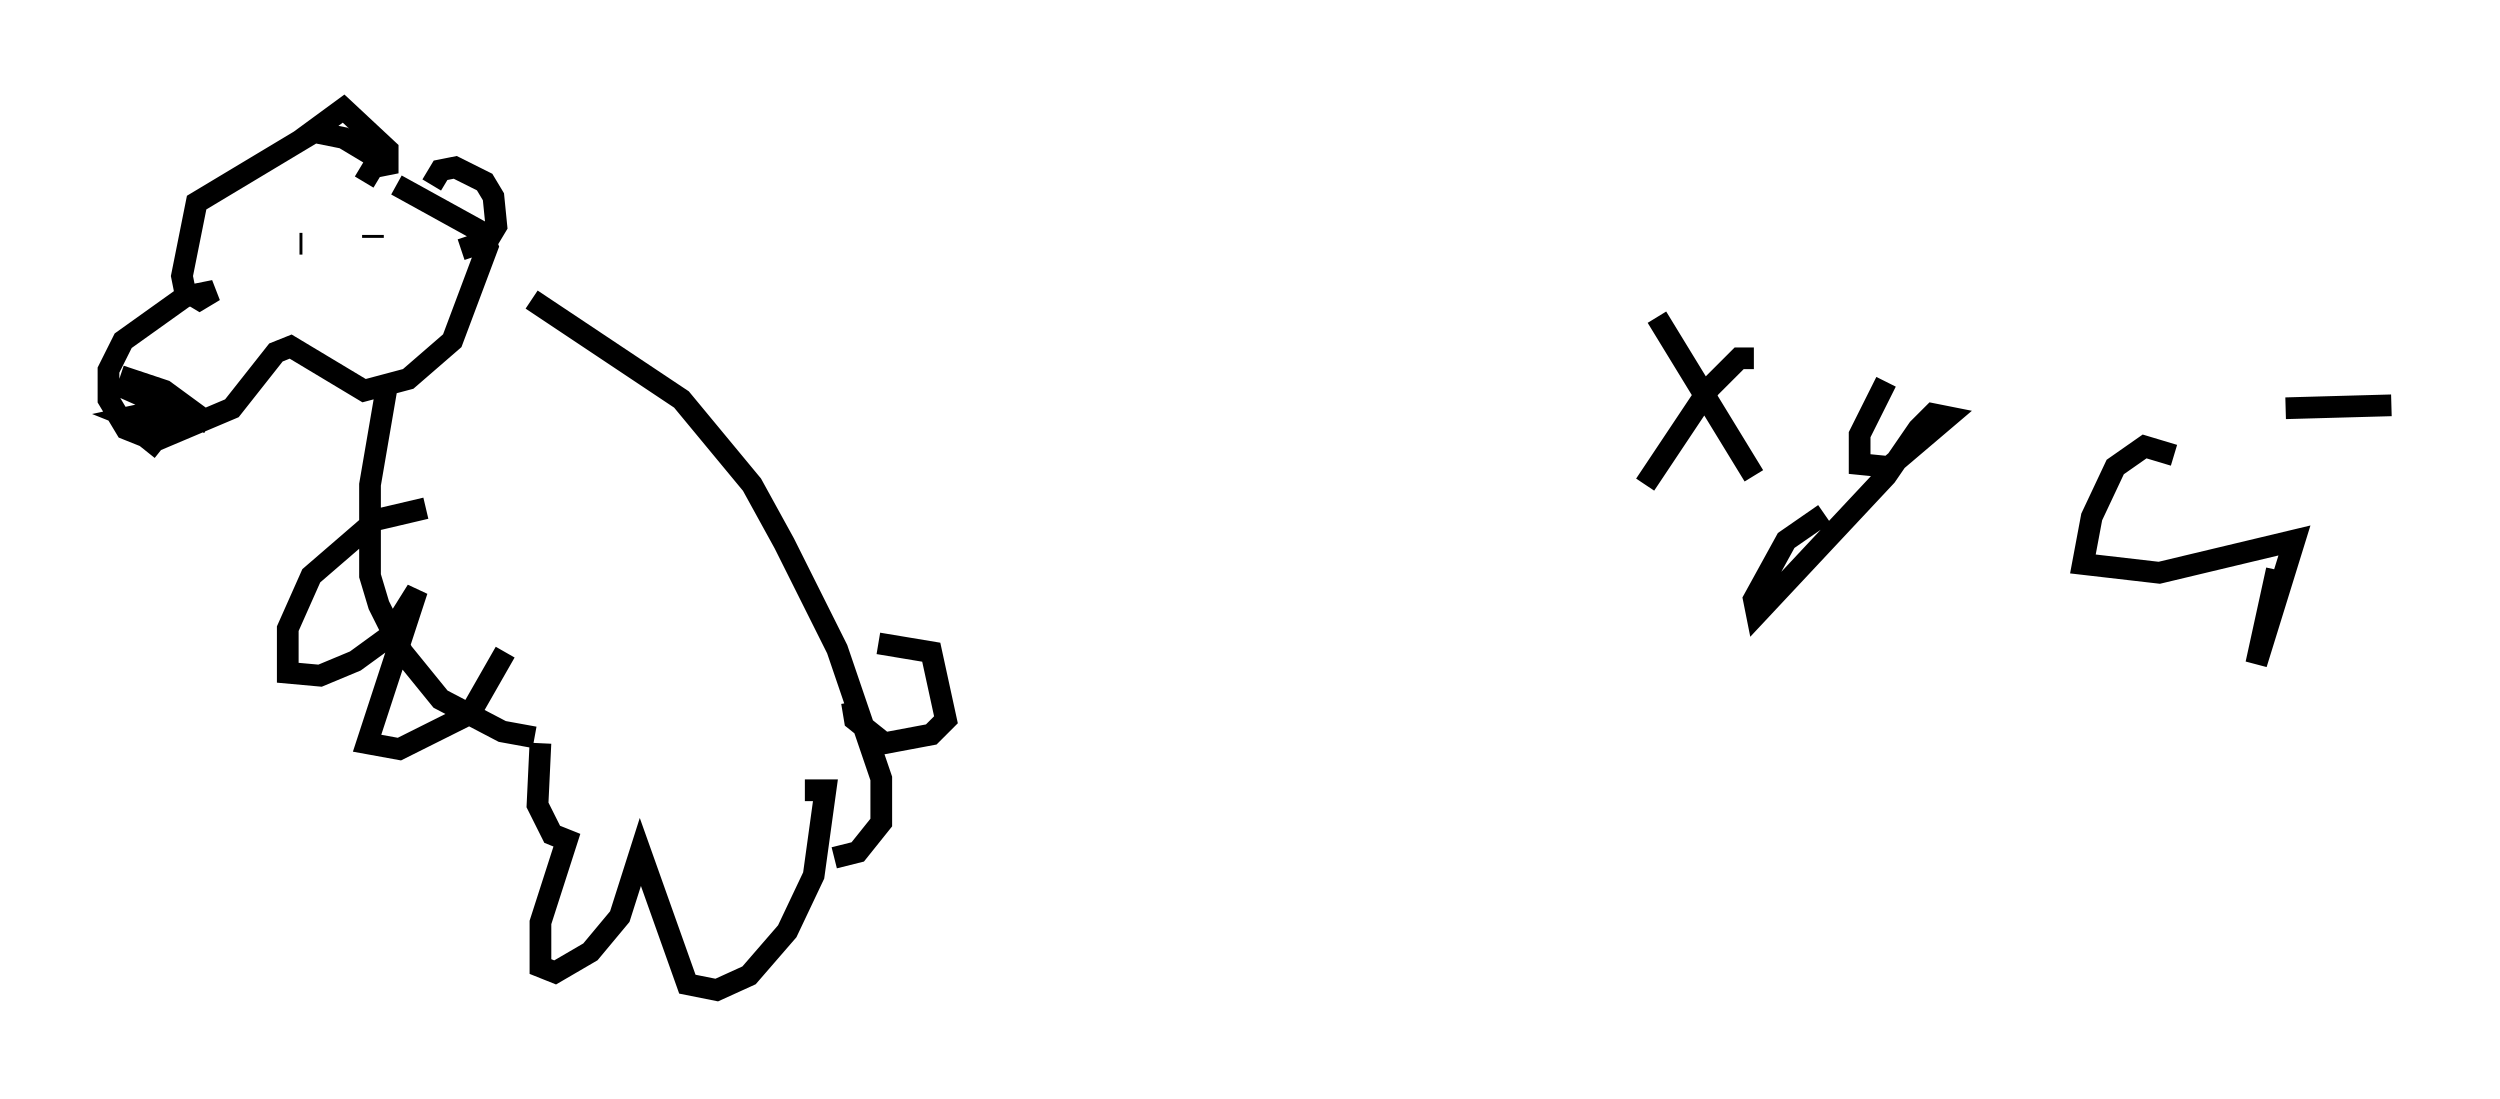 <?xml version="1.0" encoding="utf-8" ?>
<svg baseProfile="full" height="50.595" version="1.1" width="115.141" xmlns="http://www.w3.org/2000/svg" xmlns:ev="http://www.w3.org/2001/xml-events" xmlns:xlink="http://www.w3.org/1999/xlink"><defs /><rect fill="white" height="50.595" width="115.141" x="0" y="0" /><path d="M75.094, 13.39 m1.218, 1.218 l4.465, 7.307 m0.0, -5.413 l-0.677, 0.0 -1.353, 1.353 l-2.977, 4.465 m11.096, -4.736 l-1.218, 2.436 0.0, 1.353 l1.353, 0.135 2.706, -2.3 l-0.677, -0.135 -0.677, 0.677 l-1.488, 2.165 -5.954, 6.36 l-0.135, -0.677 1.488, -2.706 l1.759, -1.218 m16.103, -2.706 l-1.353, -0.406 -1.353, 0.947 l-1.083, 2.3 -0.406, 2.165 l3.518, 0.406 6.225, -1.488 l-1.759, 5.683 0.947, -4.33 m0.406, -7.442 l4.871, -0.135 m-92.286, -11.096 l-2.03, -1.218 -1.353, -0.271 l-5.413, 3.248 -0.677, 3.383 l0.135, 0.677 0.677, 0.406 l0.677, -0.406 -1.353, 0.271 l-2.842, 2.03 -0.677, 1.353 l0.0, 1.353 0.812, 1.353 l1.353, 0.541 3.518, -1.488 l2.03, -2.571 0.677, -0.271 l3.383, 2.03 2.03, -0.541 l2.03, -1.759 1.624, -4.33 l-0.271, -0.677 -3.924, -2.165 m-6.495, 2.977 l0.0, 0.0 m2.165, -0.271 l-0.135, 0.0 m3.383, -0.271 l0.0, -0.135 m0.677, 6.766 l-0.812, 4.736 0.0, 4.195 l0.406, 1.353 1.083, 2.165 l1.759, 2.165 2.842, 1.488 l1.488, 0.271 m-0.135, -20.162 l6.901, 4.601 3.248, 3.924 l1.488, 2.706 2.436, 4.871 l2.03, 5.954 0.0, 2.03 l-1.083, 1.353 -1.083, 0.271 m-13.532, -5.277 l-0.135, 2.842 0.677, 1.353 l0.677, 0.271 -1.218, 3.789 l0.0, 2.03 0.677, 0.271 l1.624, -0.947 1.353, -1.624 l0.947, -2.977 2.165, 6.089 l1.353, 0.271 1.488, -0.677 l1.759, -2.03 1.218, -2.571 l0.541, -3.924 -0.947, 0.0 m-17.456, -12.99 l-2.3, 0.541 -2.977, 2.571 l-1.083, 2.436 0.0, 2.03 l1.488, 0.135 1.624, -0.677 l1.488, -1.083 1.353, -2.165 l-2.3, 7.036 1.488, 0.271 l3.248, -1.624 1.624, -2.842 m-9.472, -23.545 l2.03, -1.488 2.03, 1.894 l0.0, 0.677 -0.677, 0.135 l-0.406, 0.677 m3.112, 0.135 l0.406, -0.677 0.677, -0.135 l1.353, 0.677 0.406, 0.677 l0.135, 1.353 -0.406, 0.677 l-1.218, 0.406 m-15.697, 5.819 l2.03, 0.677 2.03, 1.488 l-4.195, -1.759 2.436, 1.083 l-1.894, 0.406 0.677, 0.271 l0.677, -0.406 1.759, 0.0 l-2.3, 1.083 0.677, 0.541 m33.017, 8.931 l2.436, 0.406 0.677, 3.112 l-0.677, 0.677 -2.165, 0.406 l-1.353, -1.083 -0.135, -0.812 " fill="none" stroke="black" stroke-width="1" /></svg>